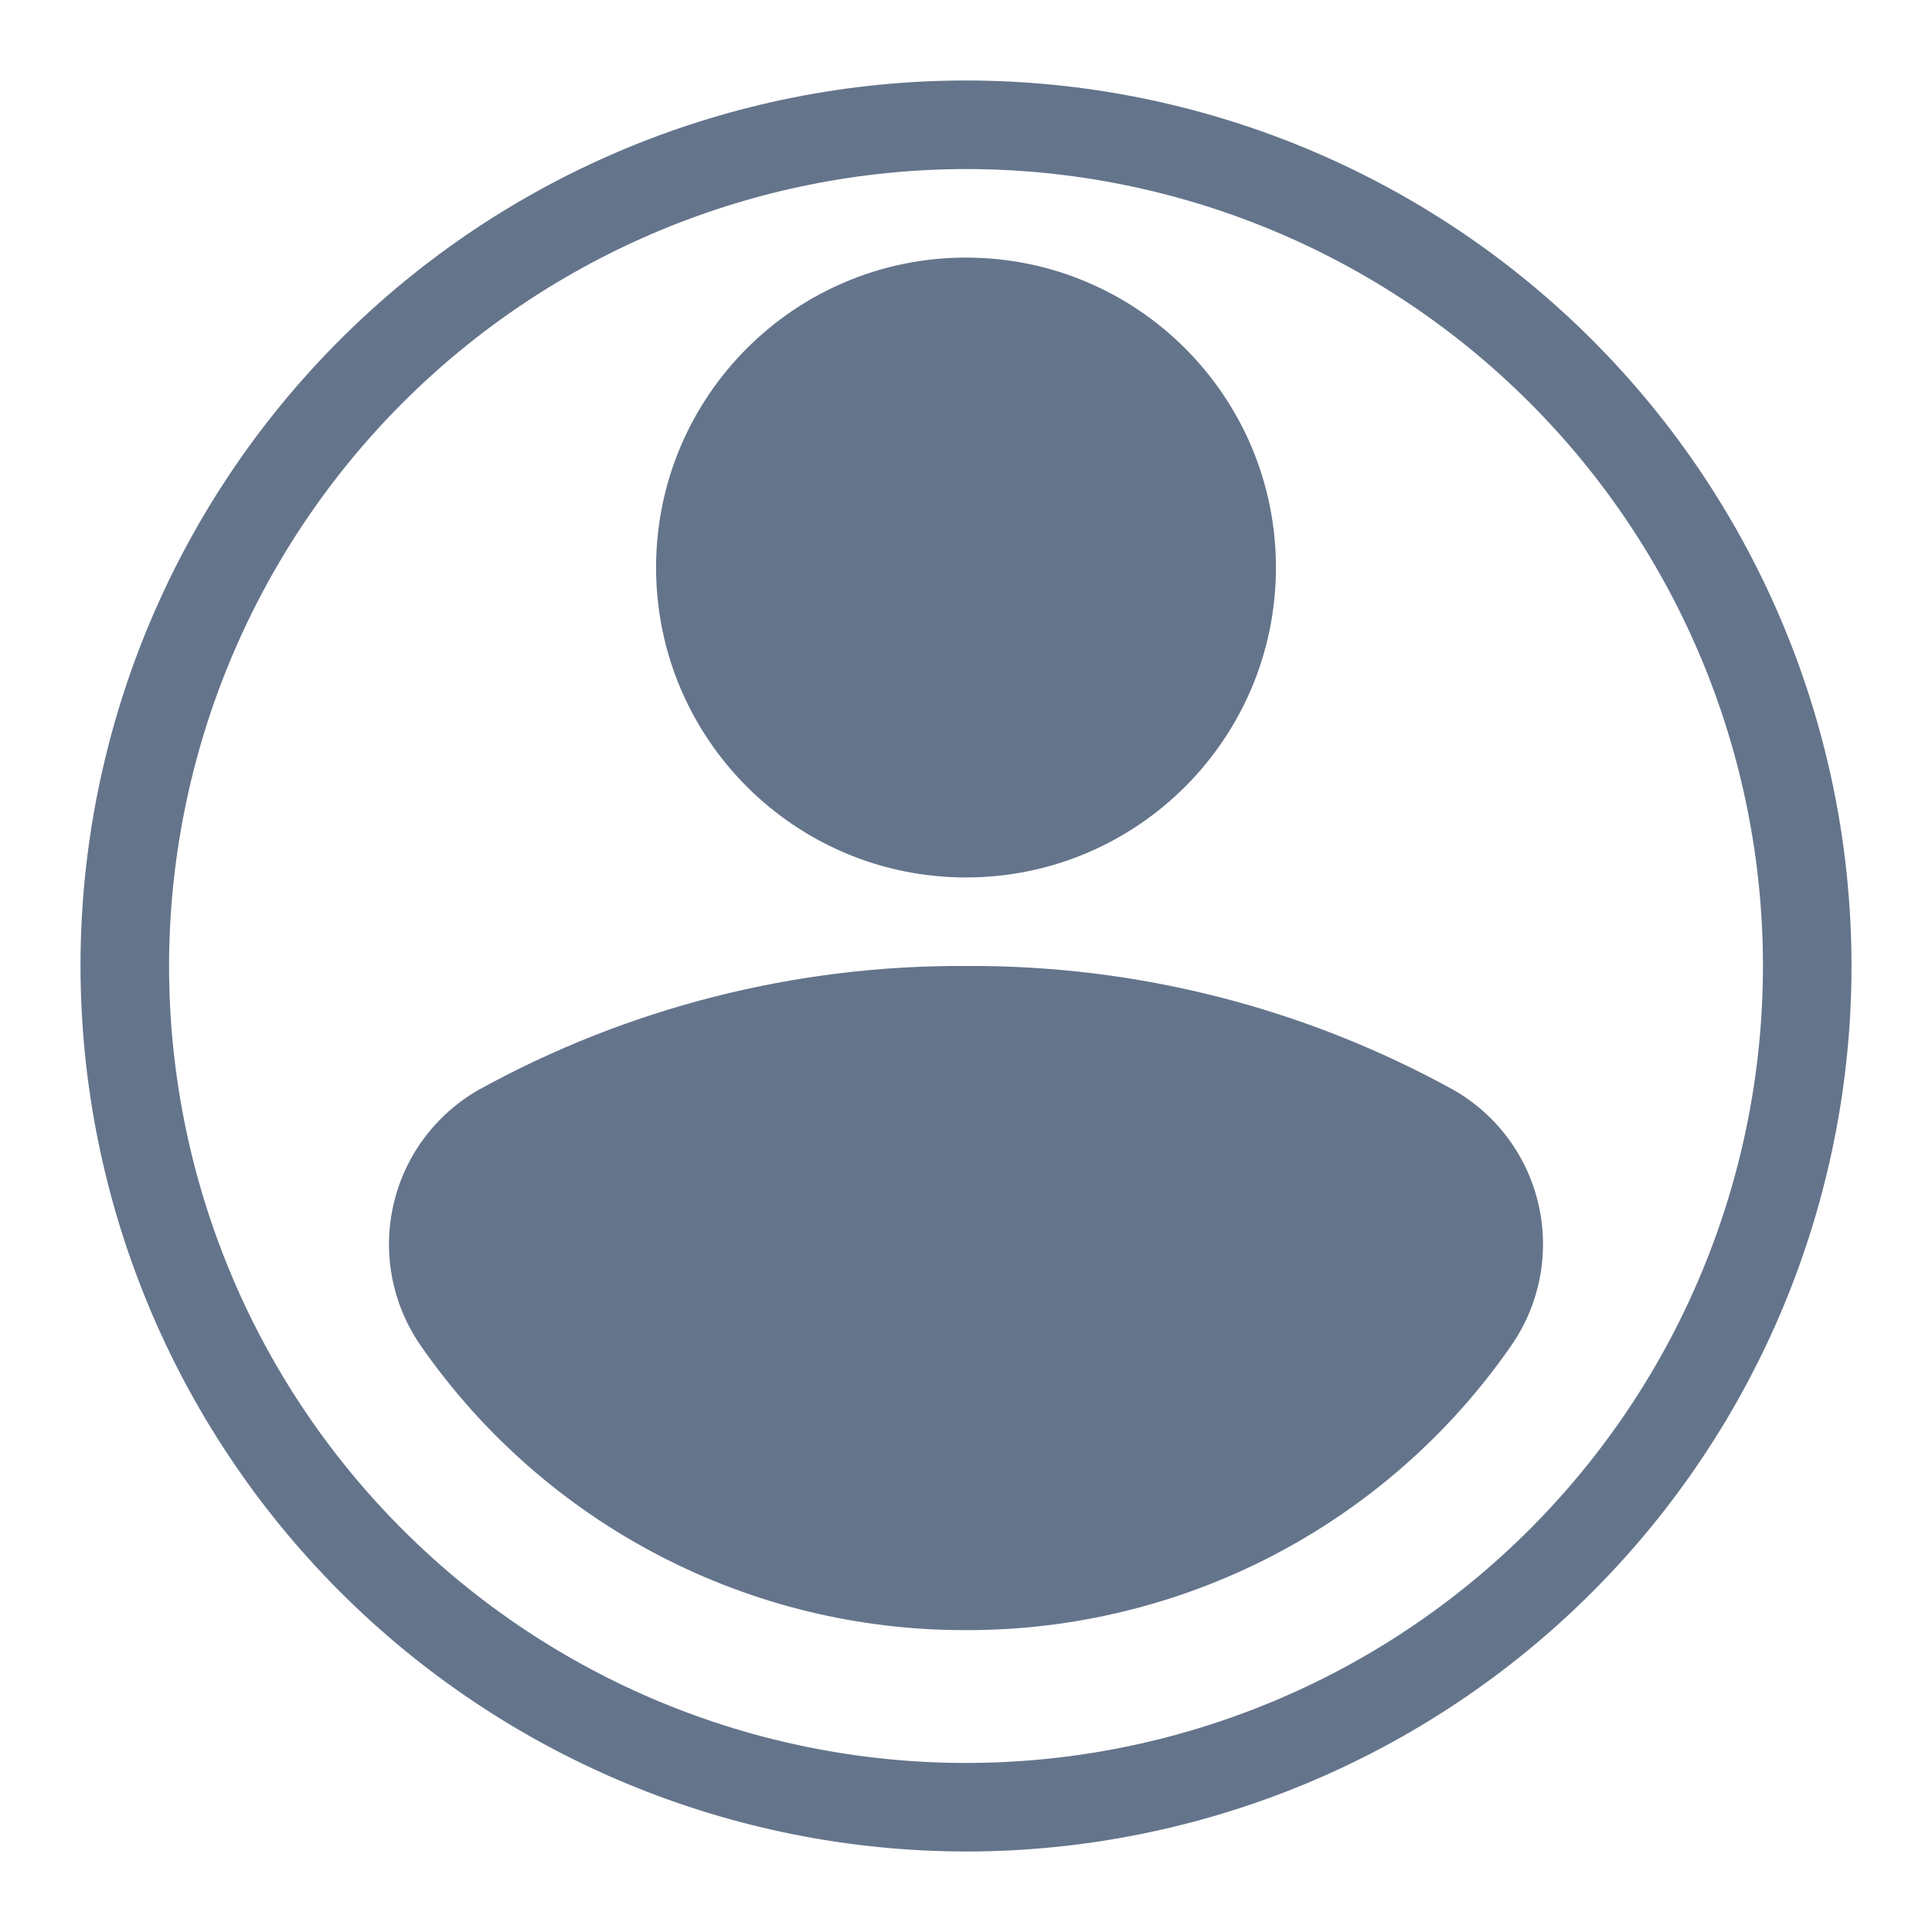 <svg width="24" height="24" viewBox="0 0 24 24" fill="none" xmlns="http://www.w3.org/2000/svg">
<path d="M12 23C14.917 23 17.715 21.841 19.778 19.778C21.841 17.715 23 14.917 23 12C23 9.083 21.841 6.285 19.778 4.222C17.715 2.159 14.917 1 12 1C9.083 1 6.285 2.159 4.222 4.222C2.159 6.285 1 9.083 1 12C1.003 14.916 2.163 17.712 4.225 19.774C6.288 21.837 9.084 22.997 12 23L12 23ZM12 2.1C14.626 2.1 17.144 3.143 19 5C20.857 6.856 21.9 9.374 21.9 12C21.9 14.626 20.857 17.144 19 19C17.144 20.857 14.626 21.9 12 21.9C9.374 21.9 6.856 20.857 5 19C3.143 17.144 2.1 14.626 2.1 12C2.103 9.375 3.147 6.859 5.003 5.003C6.859 3.147 9.375 2.103 12 2.1Z" fill="#64748B"/>
<path d="M15.85 7.05C15.85 9.176 14.126 10.9 12 10.9C9.874 10.9 8.15 9.176 8.15 7.05C8.15 4.924 9.874 3.2 12 3.2C14.126 3.2 15.85 4.924 15.85 7.05Z" fill="#64748B"/>
<path d="M12 20.25C13.327 20.253 14.635 19.935 15.813 19.323C16.99 18.71 18.002 17.822 18.761 16.733C19.121 16.225 19.25 15.589 19.116 14.98C18.982 14.372 18.598 13.849 18.057 13.54C16.203 12.517 14.117 11.987 12 12C9.883 11.987 7.797 12.517 5.943 13.54C5.403 13.85 5.018 14.373 4.884 14.981C4.75 15.589 4.879 16.226 5.239 16.734C5.998 17.822 7.01 18.711 8.187 19.323C9.365 19.936 10.673 20.254 12 20.25H12Z" fill="#64748B"/>
</svg>
